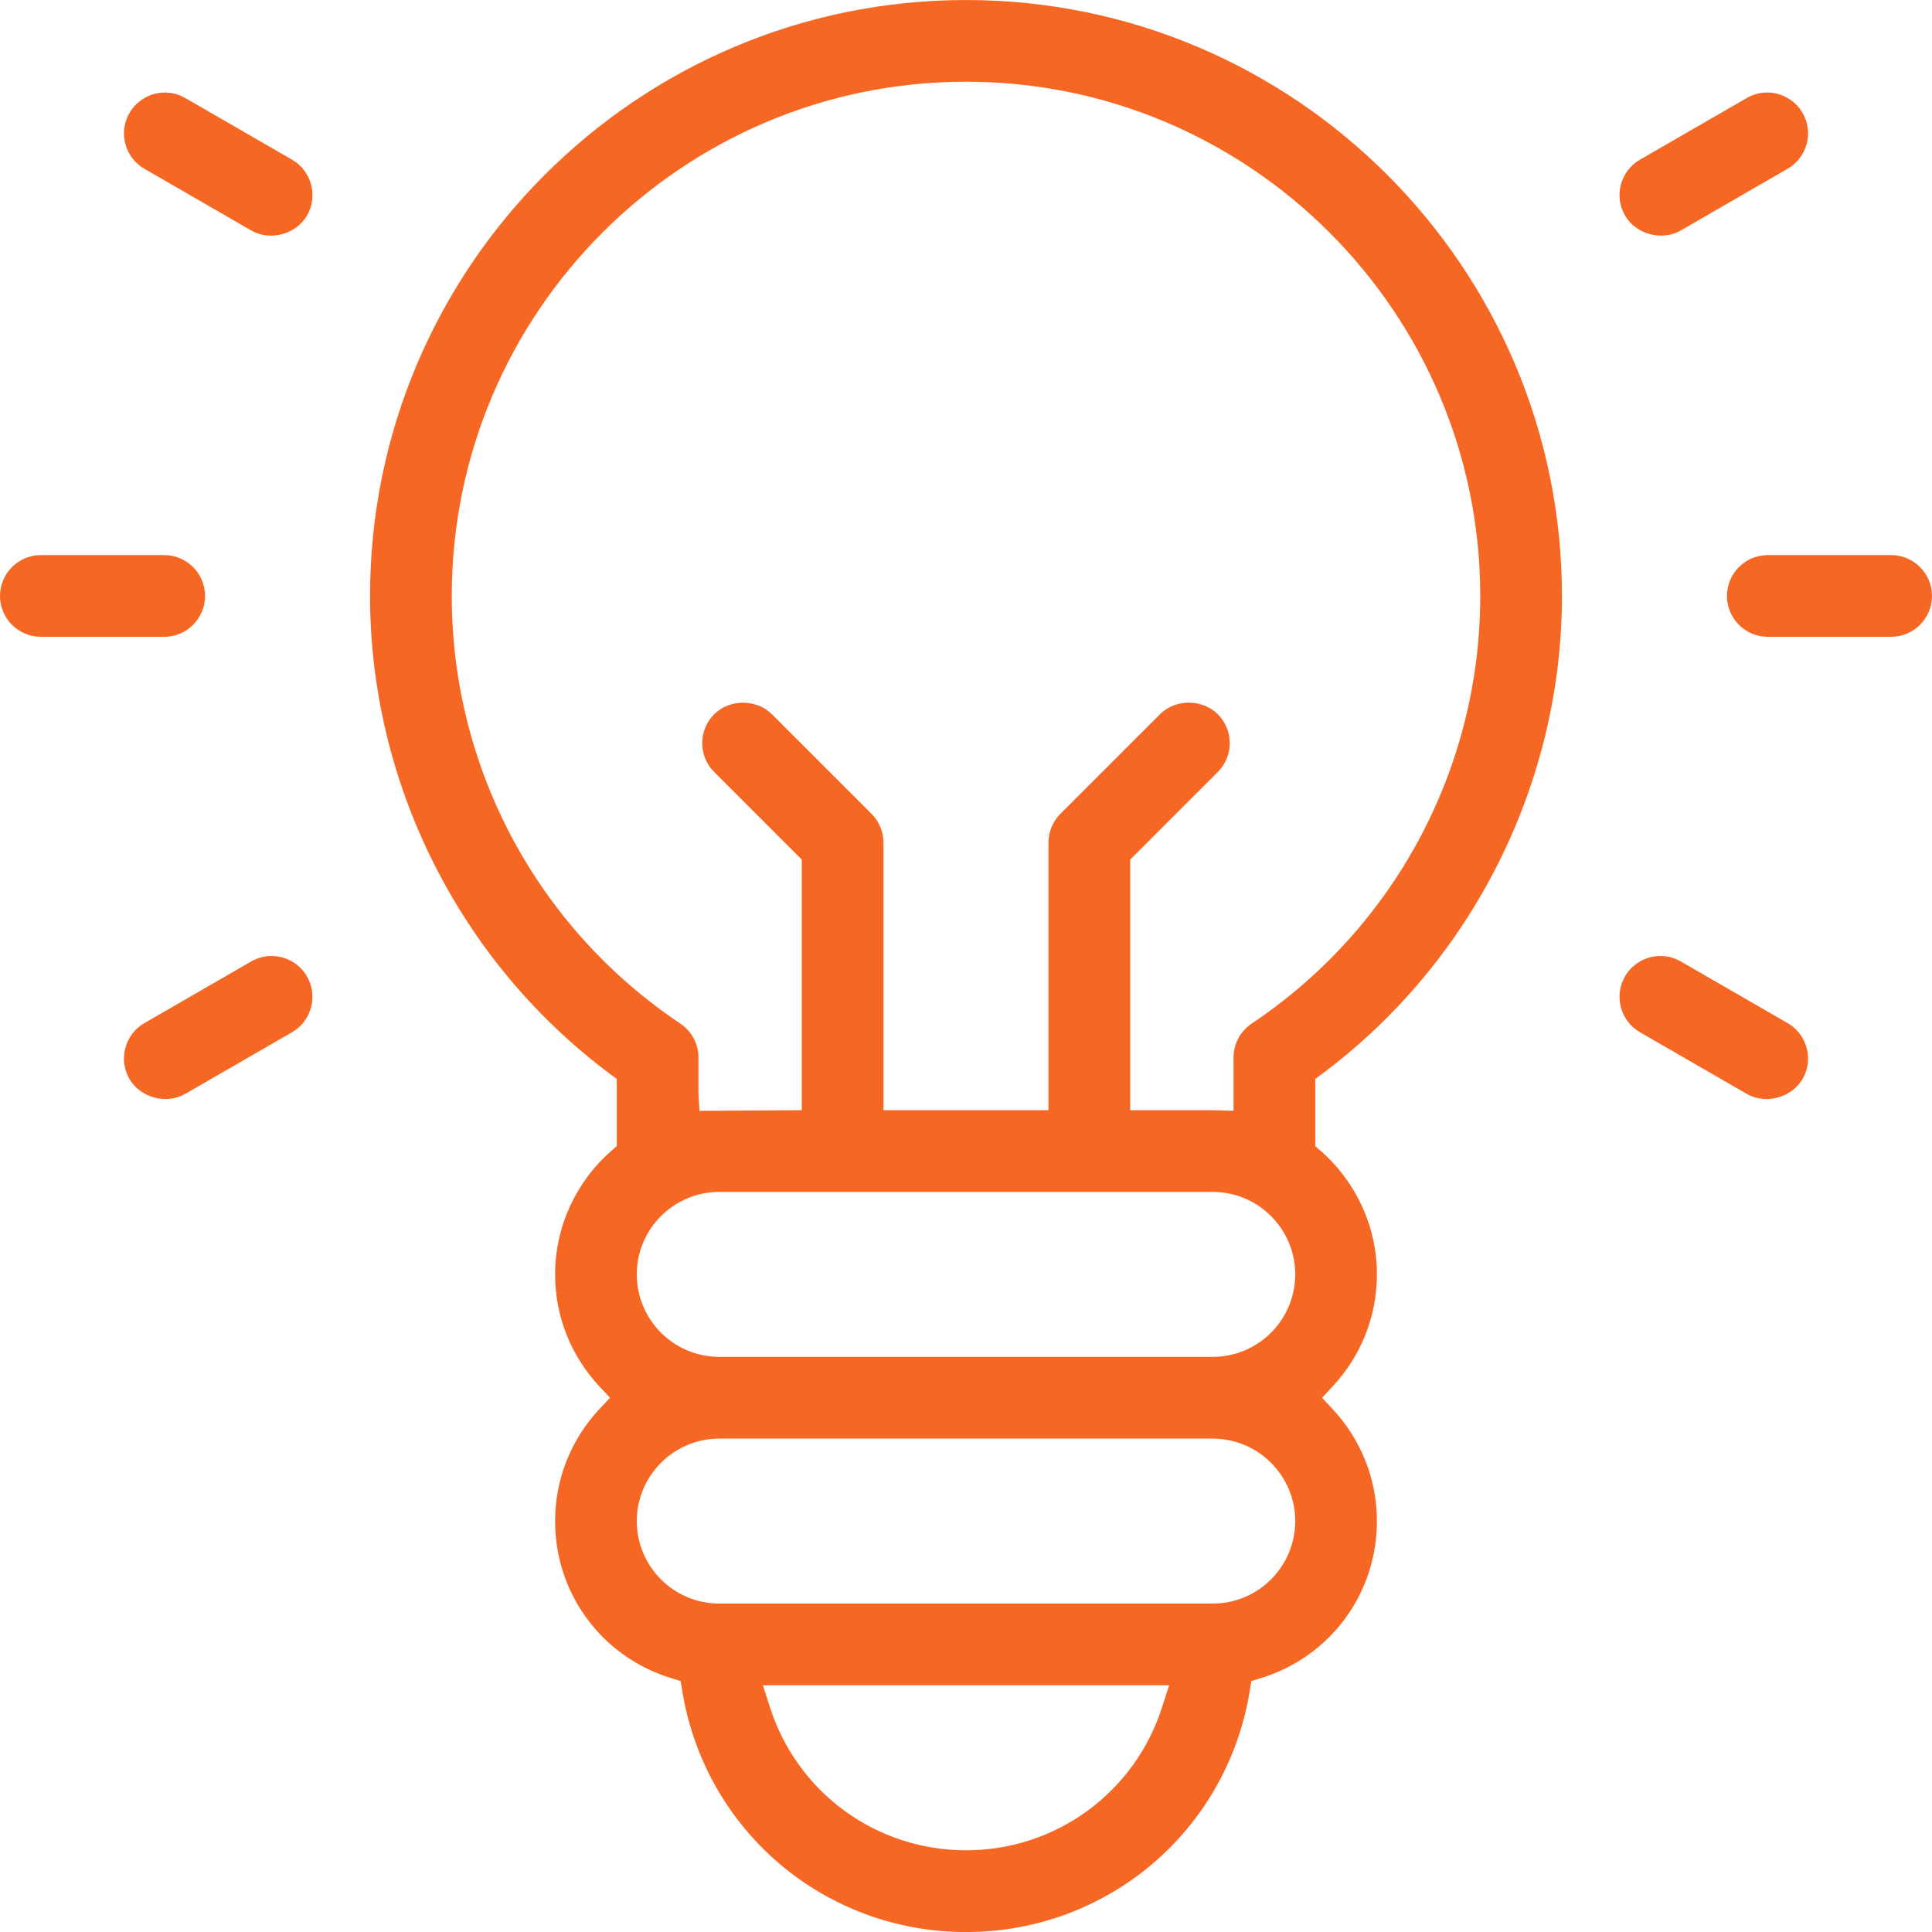 <?xml version="1.0" encoding="utf-8"?>
<!-- Generator: Adobe Illustrator 16.0.0, SVG Export Plug-In . SVG Version: 6.00 Build 0)  -->
<!DOCTYPE svg PUBLIC "-//W3C//DTD SVG 1.1//EN" "http://www.w3.org/Graphics/SVG/1.1/DTD/svg11.dtd">
<svg version="1.1" id="Layer_1" xmlns="http://www.w3.org/2000/svg" xmlns:xlink="http://www.w3.org/1999/xlink" x="0px" y="0px"
	 width="92.4px" height="92.4px" viewBox="209.8 209.8 92.4 92.4" enable-background="new 209.8 209.8 92.4 92.4"
	 xml:space="preserve">
<g>
	<path fill="#F76724" d="M275.653,270.749c0-2.253-0.977-4.403-2.679-5.899l-0.271-0.238v-3.21l0.322-0.24
		c7.186-5.354,11.477-13.9,11.477-22.859c0-15.716-12.786-28.502-28.502-28.502s-28.502,12.786-28.502,28.502
		c0,8.959,4.291,17.504,11.477,22.859l0.322,0.24v3.211l-0.272,0.238c-1.701,1.495-2.677,3.646-2.677,5.898
		c0,1.991,0.751,3.893,2.116,5.354l0.51,0.546l-0.51,0.546c-1.365,1.461-2.116,3.362-2.116,5.354c0,3.462,2.223,6.478,5.532,7.503
		l0.472,0.146l0.081,0.488c1.097,6.673,6.803,11.516,13.567,11.516s12.471-4.843,13.568-11.516l0.08-0.488l0.473-0.146
		c3.309-1.026,5.532-4.041,5.532-7.503c0-1.991-0.752-3.893-2.116-5.354l-0.51-0.546l0.51-0.546
		C274.901,274.642,275.653,272.74,275.653,270.749z M231.406,238.302c0-13.562,11.033-24.594,24.594-24.594
		c13.562,0,24.594,11.033,24.594,24.594c0,8.224-4.086,15.869-10.931,20.452c-0.544,0.363-0.868,0.971-0.868,1.624v2.547
		l-0.995-0.029h-3.946V250.91l4.188-4.188c0.369-0.369,0.572-0.86,0.572-1.381c0-0.522-0.203-1.013-0.572-1.382
		c-0.739-0.74-2.025-0.738-2.763,0l-4.762,4.762c-0.369,0.369-0.572,0.859-0.572,1.381v12.794h-7.891v-12.794
		c0-0.514-0.209-1.018-0.573-1.381l-4.761-4.761c-0.737-0.738-2.025-0.738-2.763,0c-0.369,0.369-0.572,0.86-0.572,1.382
		c0,0.521,0.204,1.012,0.573,1.381l4.188,4.188v11.985l-4.894,0.031l-0.047-0.826v-1.723c0-0.653-0.325-1.261-0.868-1.624
		C235.493,254.171,231.406,246.526,231.406,238.302z M265.379,291.445c-1.312,4.096-5.081,6.847-9.379,6.847
		c-4.296,0-8.065-2.751-9.378-6.847l-0.335-1.044h19.427L265.379,291.445z M267.8,286.493h-23.599c-2.176,0-3.946-1.77-3.946-3.945
		s1.77-3.945,3.946-3.945H267.8c2.176,0,3.945,1.77,3.945,3.945S269.976,286.493,267.8,286.493z M267.8,274.694h-23.599
		c-2.176,0-3.946-1.77-3.946-3.945s1.77-3.945,3.946-3.945H267.8c2.176,0,3.945,1.77,3.945,3.945S269.976,274.694,267.8,274.694z"/>
	<path fill="#F76724" d="M219.607,238.302c0-1.077-0.877-1.954-1.954-1.954h-5.899c-1.077,0-1.954,0.877-1.954,1.954
		s0.877,1.954,1.954,1.954h5.899C218.73,240.256,219.607,239.379,219.607,238.302z"/>
	<path fill="#F76724" d="M300.246,236.348h-5.899c-1.077,0-1.954,0.877-1.954,1.954s0.877,1.954,1.954,1.954h5.899
		c1.077,0,1.954-0.877,1.954-1.954S301.323,236.348,300.246,236.348z"/>
	<path fill="#F76724" d="M222.788,255.521c-0.34,0-0.677,0.091-0.975,0.262l-5.109,2.949c-0.932,0.539-1.253,1.736-0.714,2.67
		c0.518,0.897,1.768,1.235,2.667,0.715l5.11-2.949c0.933-0.539,1.253-1.736,0.715-2.669
		C224.135,255.896,223.485,255.521,222.788,255.521z"/>
	<path fill="#F76724" d="M290.187,220.821l5.108-2.951c0.452-0.261,0.775-0.682,0.911-1.186c0.135-0.504,0.065-1.03-0.195-1.482
		c-0.349-0.603-0.998-0.978-1.694-0.978c-0.341,0-0.678,0.091-0.975,0.263l-5.109,2.95c-0.452,0.261-0.775,0.682-0.91,1.187
		c-0.136,0.504-0.066,1.03,0.194,1.482C288.035,221.003,289.277,221.344,290.187,220.821z"/>
	<path fill="#F76724" d="M295.296,258.733l-5.11-2.95c-0.297-0.171-0.634-0.262-0.974-0.262c-0.698,0-1.348,0.375-1.696,0.978
		c-0.538,0.933-0.217,2.13,0.716,2.668l5.11,2.95c0.904,0.521,2.15,0.181,2.669-0.716c0.261-0.452,0.33-0.979,0.195-1.482
		C296.07,259.415,295.747,258.994,295.296,258.733z"/>
	<path fill="#F76724" d="M216.705,217.872l5.109,2.95c0.907,0.523,2.151,0.181,2.67-0.716c0.538-0.933,0.217-2.13-0.716-2.669
		l-5.108-2.949c-0.297-0.172-0.634-0.262-0.975-0.262c-0.697,0-1.346,0.375-1.694,0.978c-0.261,0.452-0.331,0.979-0.195,1.483
		C215.93,217.189,216.253,217.611,216.705,217.872z"/>
</g>
</svg>
